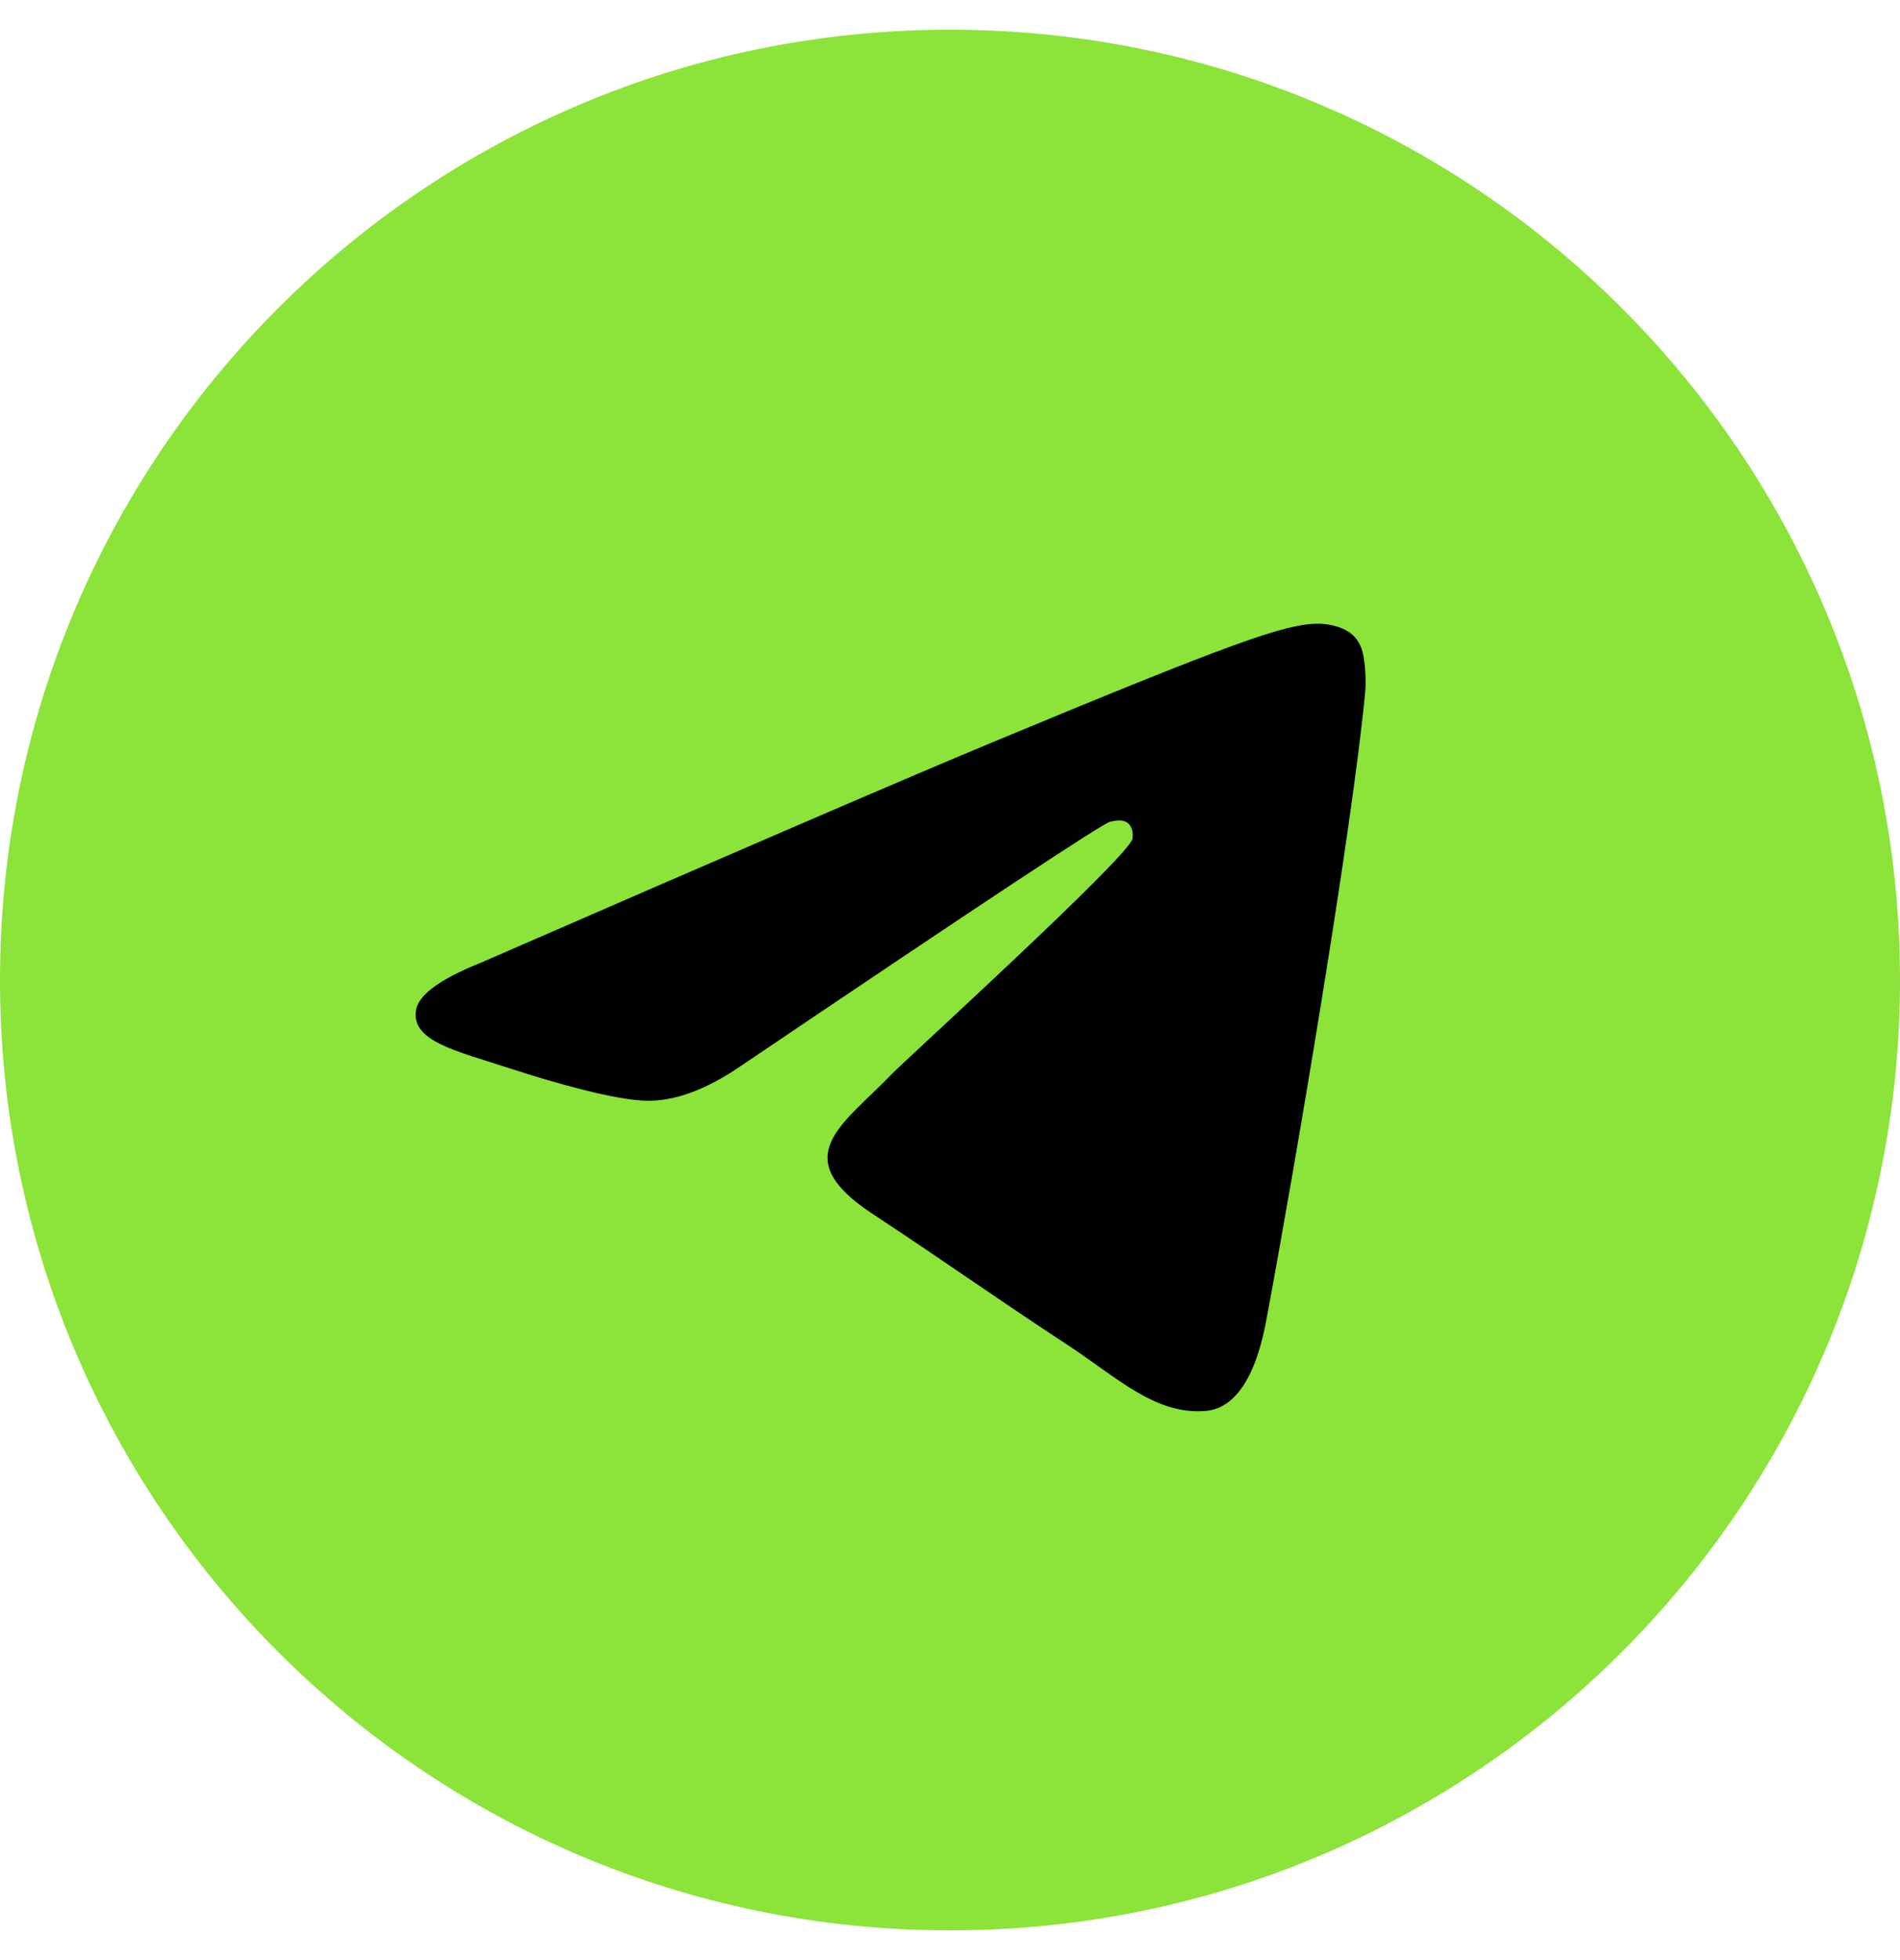 <svg width="32" height="33" viewBox="0 0 32 33" fill="none" xmlns="http://www.w3.org/2000/svg">
<path d="M0 16.5C0 25.337 7.163 32.5 16 32.5C24.837 32.5 32 25.337 32 16.5C32 7.663 24.837 0.5 16 0.5C7.163 0.5 0 7.663 0 16.5Z" fill="#8CE339"/>
<path d="M8.1 16.208C12.395 14.337 15.259 13.103 16.692 12.507C20.783 10.806 21.634 10.51 22.188 10.5C22.309 10.498 22.582 10.528 22.759 10.671C22.908 10.792 22.949 10.956 22.968 11.07C22.988 11.185 23.012 11.446 22.993 11.65C22.771 13.98 21.812 19.634 21.324 22.243C21.117 23.347 20.71 23.717 20.317 23.753C19.461 23.832 18.812 23.188 17.983 22.645C16.686 21.795 15.954 21.265 14.695 20.436C13.24 19.477 14.183 18.951 15.012 18.09C15.229 17.864 18.999 14.435 19.072 14.124C19.081 14.085 19.09 13.941 19.003 13.864C18.917 13.787 18.79 13.814 18.698 13.834C18.568 13.864 16.497 15.233 12.484 17.942C11.896 18.346 11.363 18.542 10.886 18.532C10.36 18.521 9.348 18.235 8.596 17.99C7.673 17.69 6.94 17.532 7.004 17.022C7.037 16.757 7.402 16.486 8.1 16.208Z" fill="black"/>
</svg>
